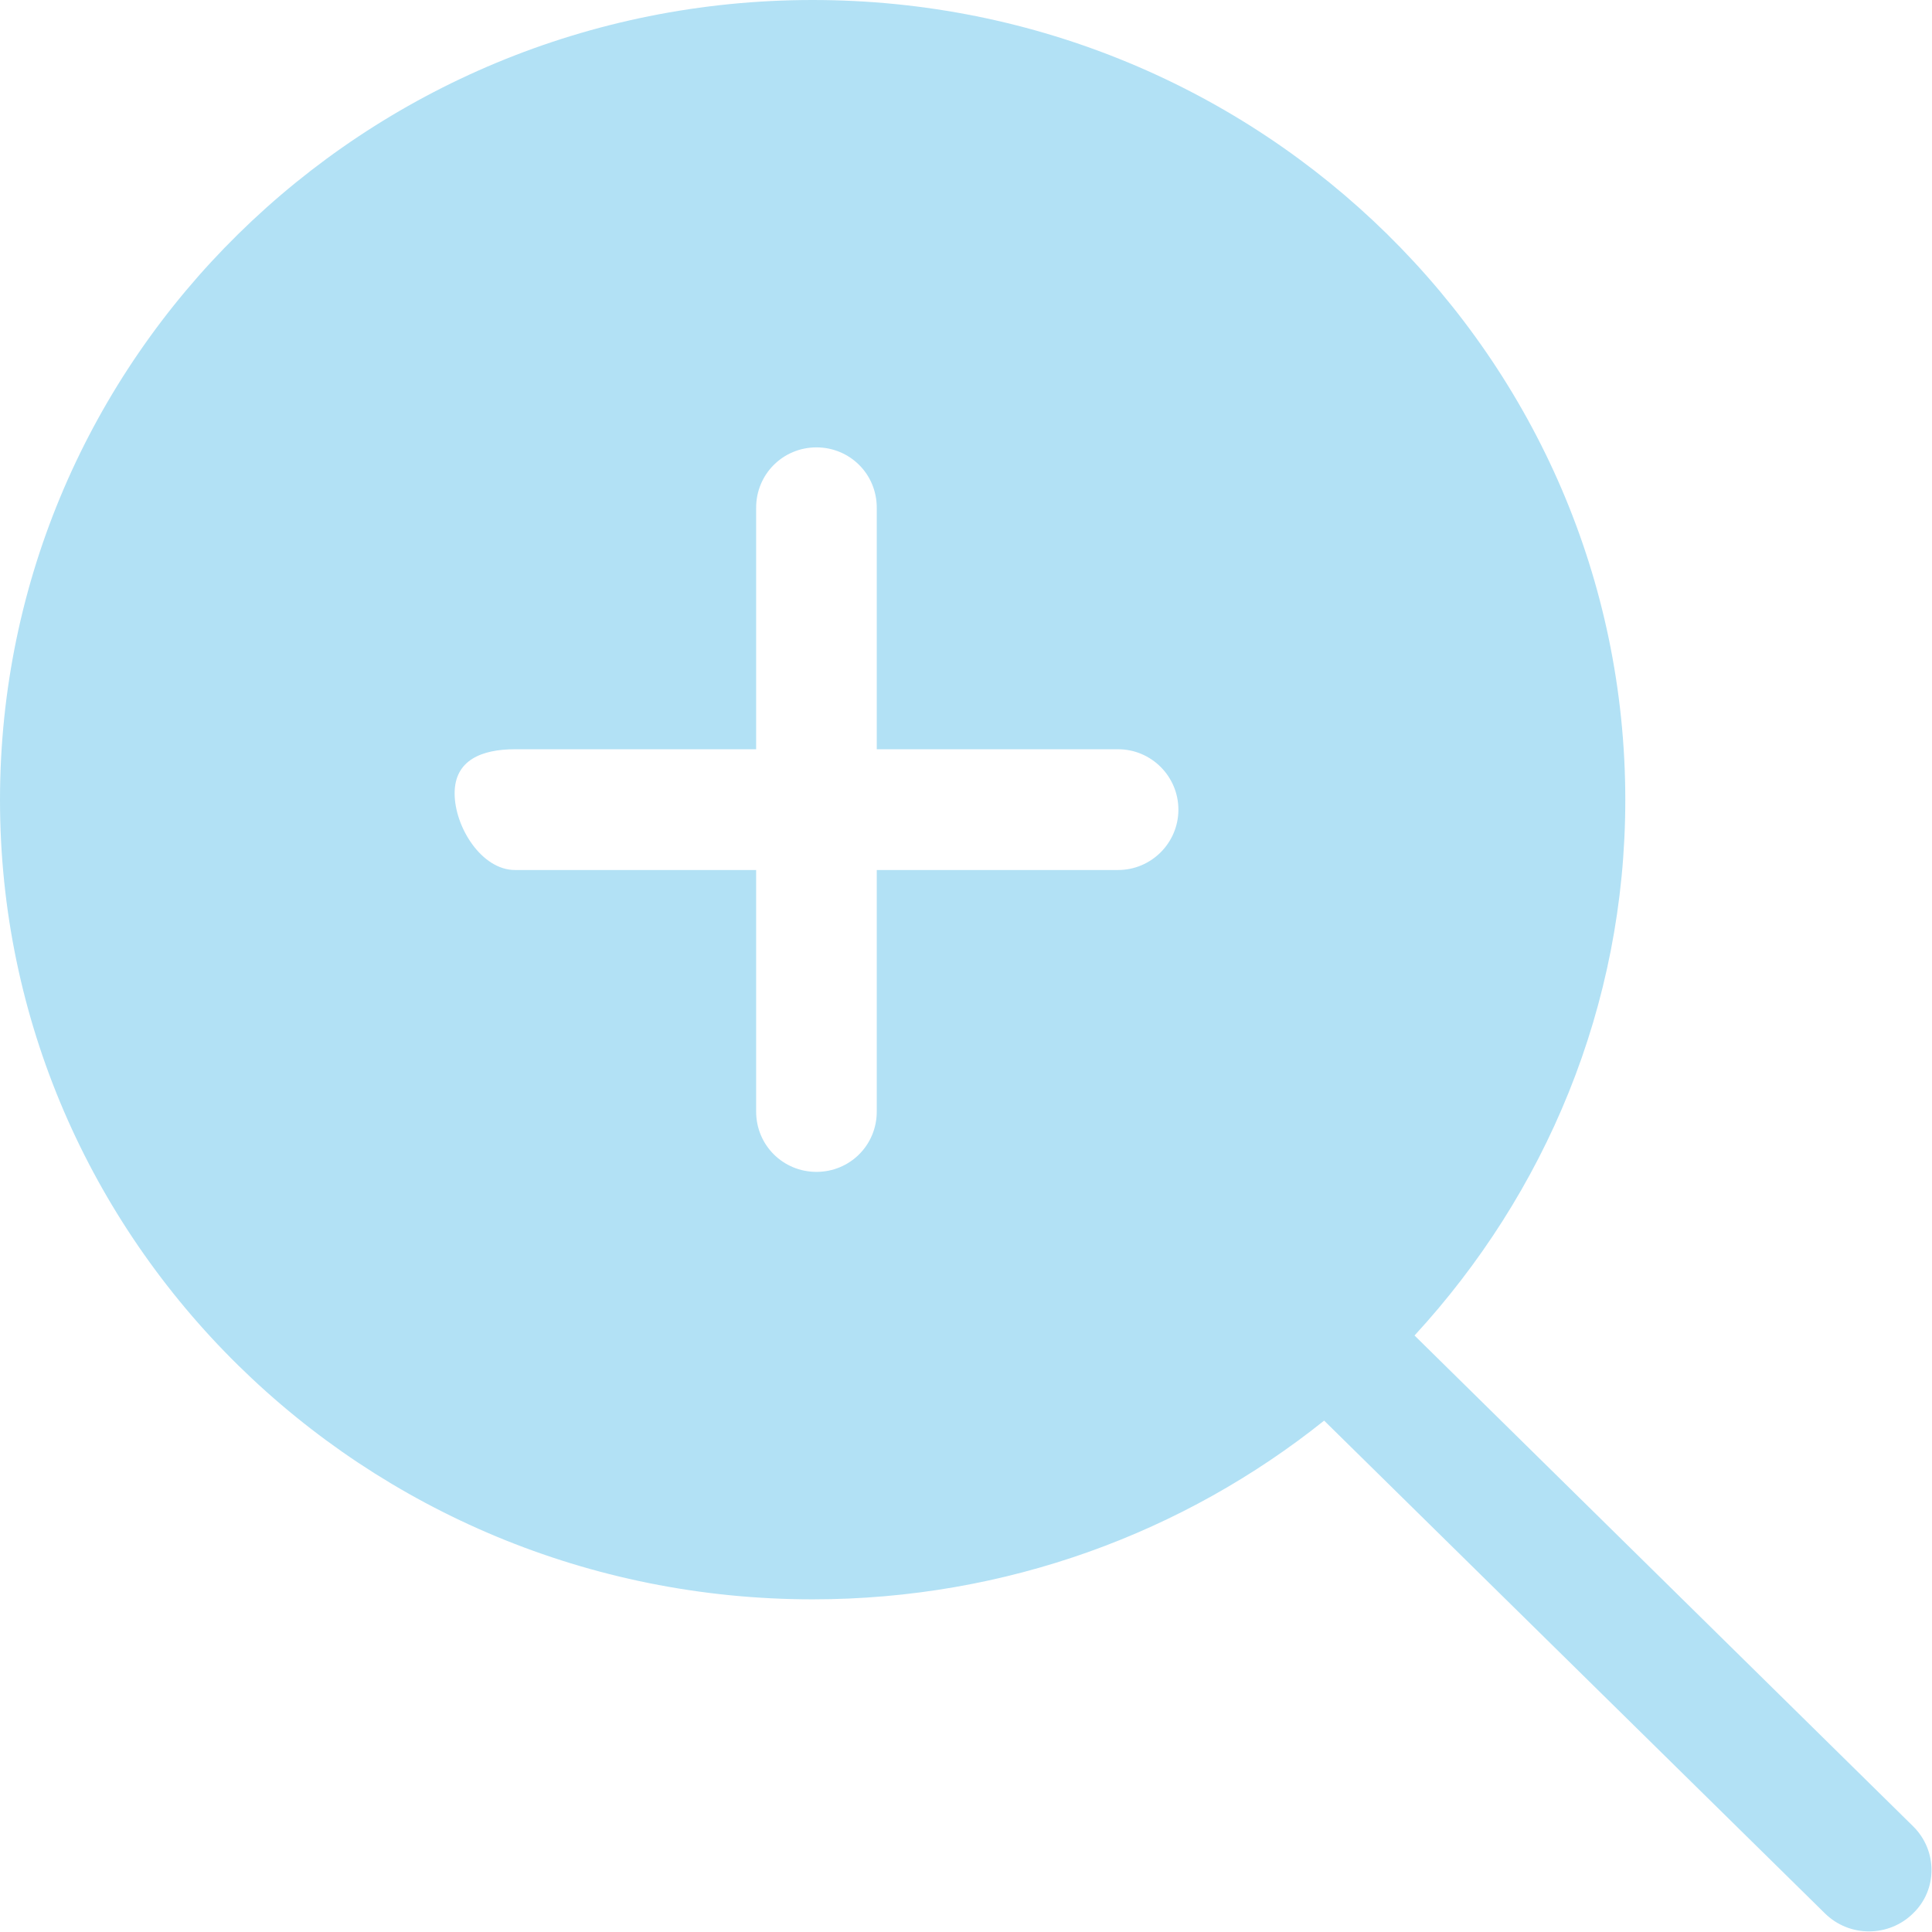 <!DOCTYPE svg PUBLIC "-//W3C//DTD SVG 1.1//EN" "http://www.w3.org/Graphics/SVG/1.1/DTD/svg11.dtd">
<!-- Uploaded to: SVG Repo, www.svgrepo.com, Transformed by: SVG Repo Mixer Tools -->
<svg width="119px" height="119px" viewBox="0 0 32 32" version="1.1" xmlns="http://www.w3.org/2000/svg" xmlns:xlink="http://www.w3.org/1999/xlink" xmlns:sketch="http://www.bohemiancoding.com/sketch/ns" fill="#b2e1f5">
<g id="SVGRepo_bgCarrier" stroke-width="0"/>
<g id="SVGRepo_tracerCarrier" stroke-linecap="round" stroke-linejoin="round"/>
<g id="SVGRepo_iconCarrier"> <title>zoom-in</title> <desc>Created with Sketch Beta.</desc> <defs> </defs> <g id="Page-1" stroke="none" stroke-width="1" fill="none" fill-rule="evenodd" sketch:type="MSPage"> <g id="Icon-Set-Filled" sketch:type="MSLayerGroup" transform="translate(-310, -1141)" fill="#b2e1f5"> <path d="M328.519,1155.41 L324.522,1155.41 L324.522,1159.41 C324.522,1159.97 324.075,1160.41 323.523,1160.41 C322.972,1160.41 322.524,1159.97 322.524,1159.41 L322.524,1155.41 L318.529,1155.41 C317.978,1155.41 317.53,1154.7 317.53,1154.14 C317.53,1153.59 317.978,1153.41 318.529,1153.41 L322.524,1153.41 L322.524,1149.41 C322.524,1148.85 322.972,1148.41 323.523,1148.41 C324.075,1148.41 324.522,1148.85 324.522,1149.41 L324.522,1153.41 L328.519,1153.41 C329.07,1153.41 329.518,1153.86 329.518,1154.41 C329.518,1154.96 329.07,1155.41 328.519,1155.41 L328.519,1155.41 Z M341.688,1171.25 L333.429,1163.12 C335.592,1160.77 336.92,1157.67 336.92,1154.25 C336.92,1146.93 330.894,1141 323.46,1141 C316.026,1141 310,1146.93 310,1154.25 C310,1161.56 316.026,1167.49 323.46,1167.49 C326.672,1167.49 329.618,1166.38 331.932,1164.53 L340.225,1172.69 C340.629,1173.09 341.284,1173.09 341.688,1172.69 C342.093,1172.3 342.093,1171.65 341.688,1171.25 L341.688,1171.25 Z" id="zoom-in" sketch:type="MSShapeGroup"> </path> </g> </g> </g>
</svg>